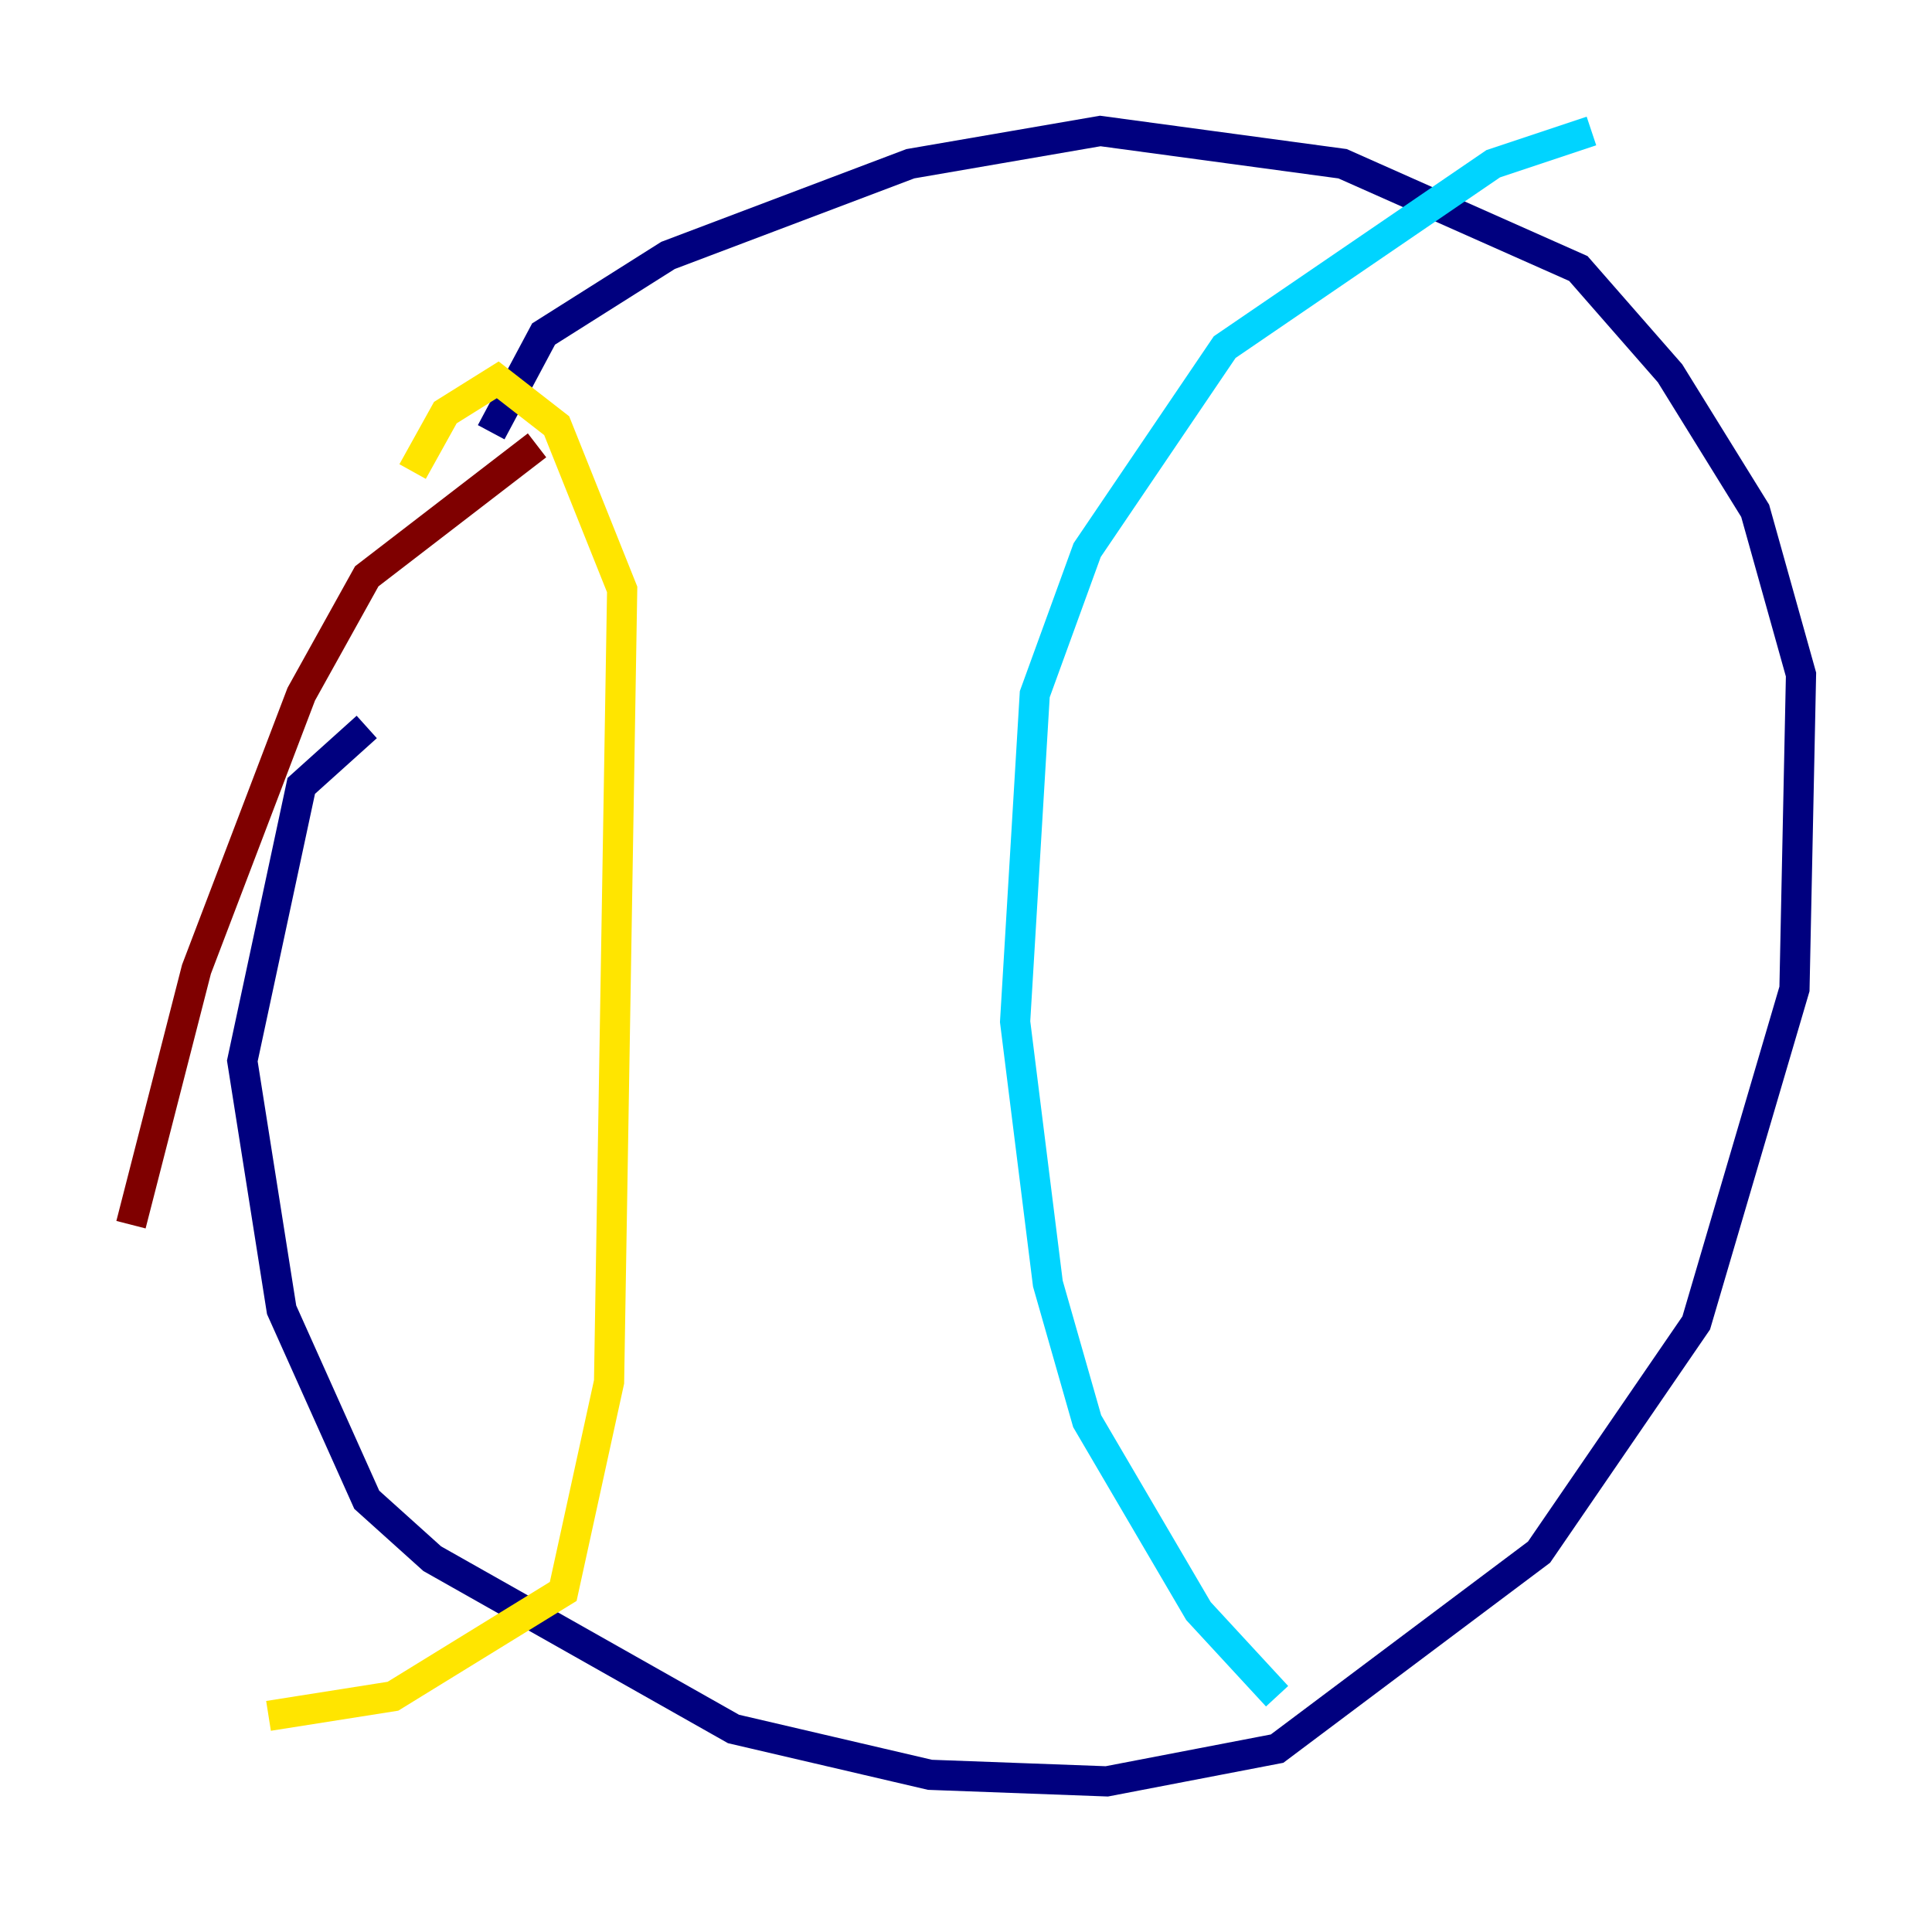 <?xml version="1.0" encoding="utf-8" ?>
<svg baseProfile="tiny" height="128" version="1.2" viewBox="0,0,128,128" width="128" xmlns="http://www.w3.org/2000/svg" xmlns:ev="http://www.w3.org/2001/xml-events" xmlns:xlink="http://www.w3.org/1999/xlink"><defs /><polyline fill="none" points="32.542,28.637 36.014,22.129 44.258,16.922 60.312,10.848 72.895,8.678 88.949,10.848 104.57,17.79 110.644,24.732 116.285,33.844 119.322,44.691 118.888,65.519 112.38,87.647 101.966,102.834 84.61,115.851 73.329,118.02 61.614,117.586 48.597,114.549 28.637,103.268 24.298,99.363 18.658,86.78 16.054,70.291 19.959,52.068 24.298,48.163" stroke="#00007f" stroke-width="2" /><polyline fill="none" points="105.437,8.678 98.929,10.848 81.139,22.997 72.027,36.447 68.556,45.993 67.254,67.688 69.424,85.044 72.027,94.156 79.403,106.739 84.61,112.38" stroke="#00d4ff" stroke-width="2" /><polyline fill="none" points="27.336,31.241 29.505,27.336 32.976,25.166 36.881,28.203 41.22,39.051 40.352,91.552 37.315,105.437 26.034,112.38 17.79,113.681" stroke="#ffe500" stroke-width="2" /><polyline fill="none" points="35.58,29.505 24.298,38.183 19.959,45.993 13.017,64.217 8.678,81.139" stroke="#7f0000" stroke-width="2" /></svg>